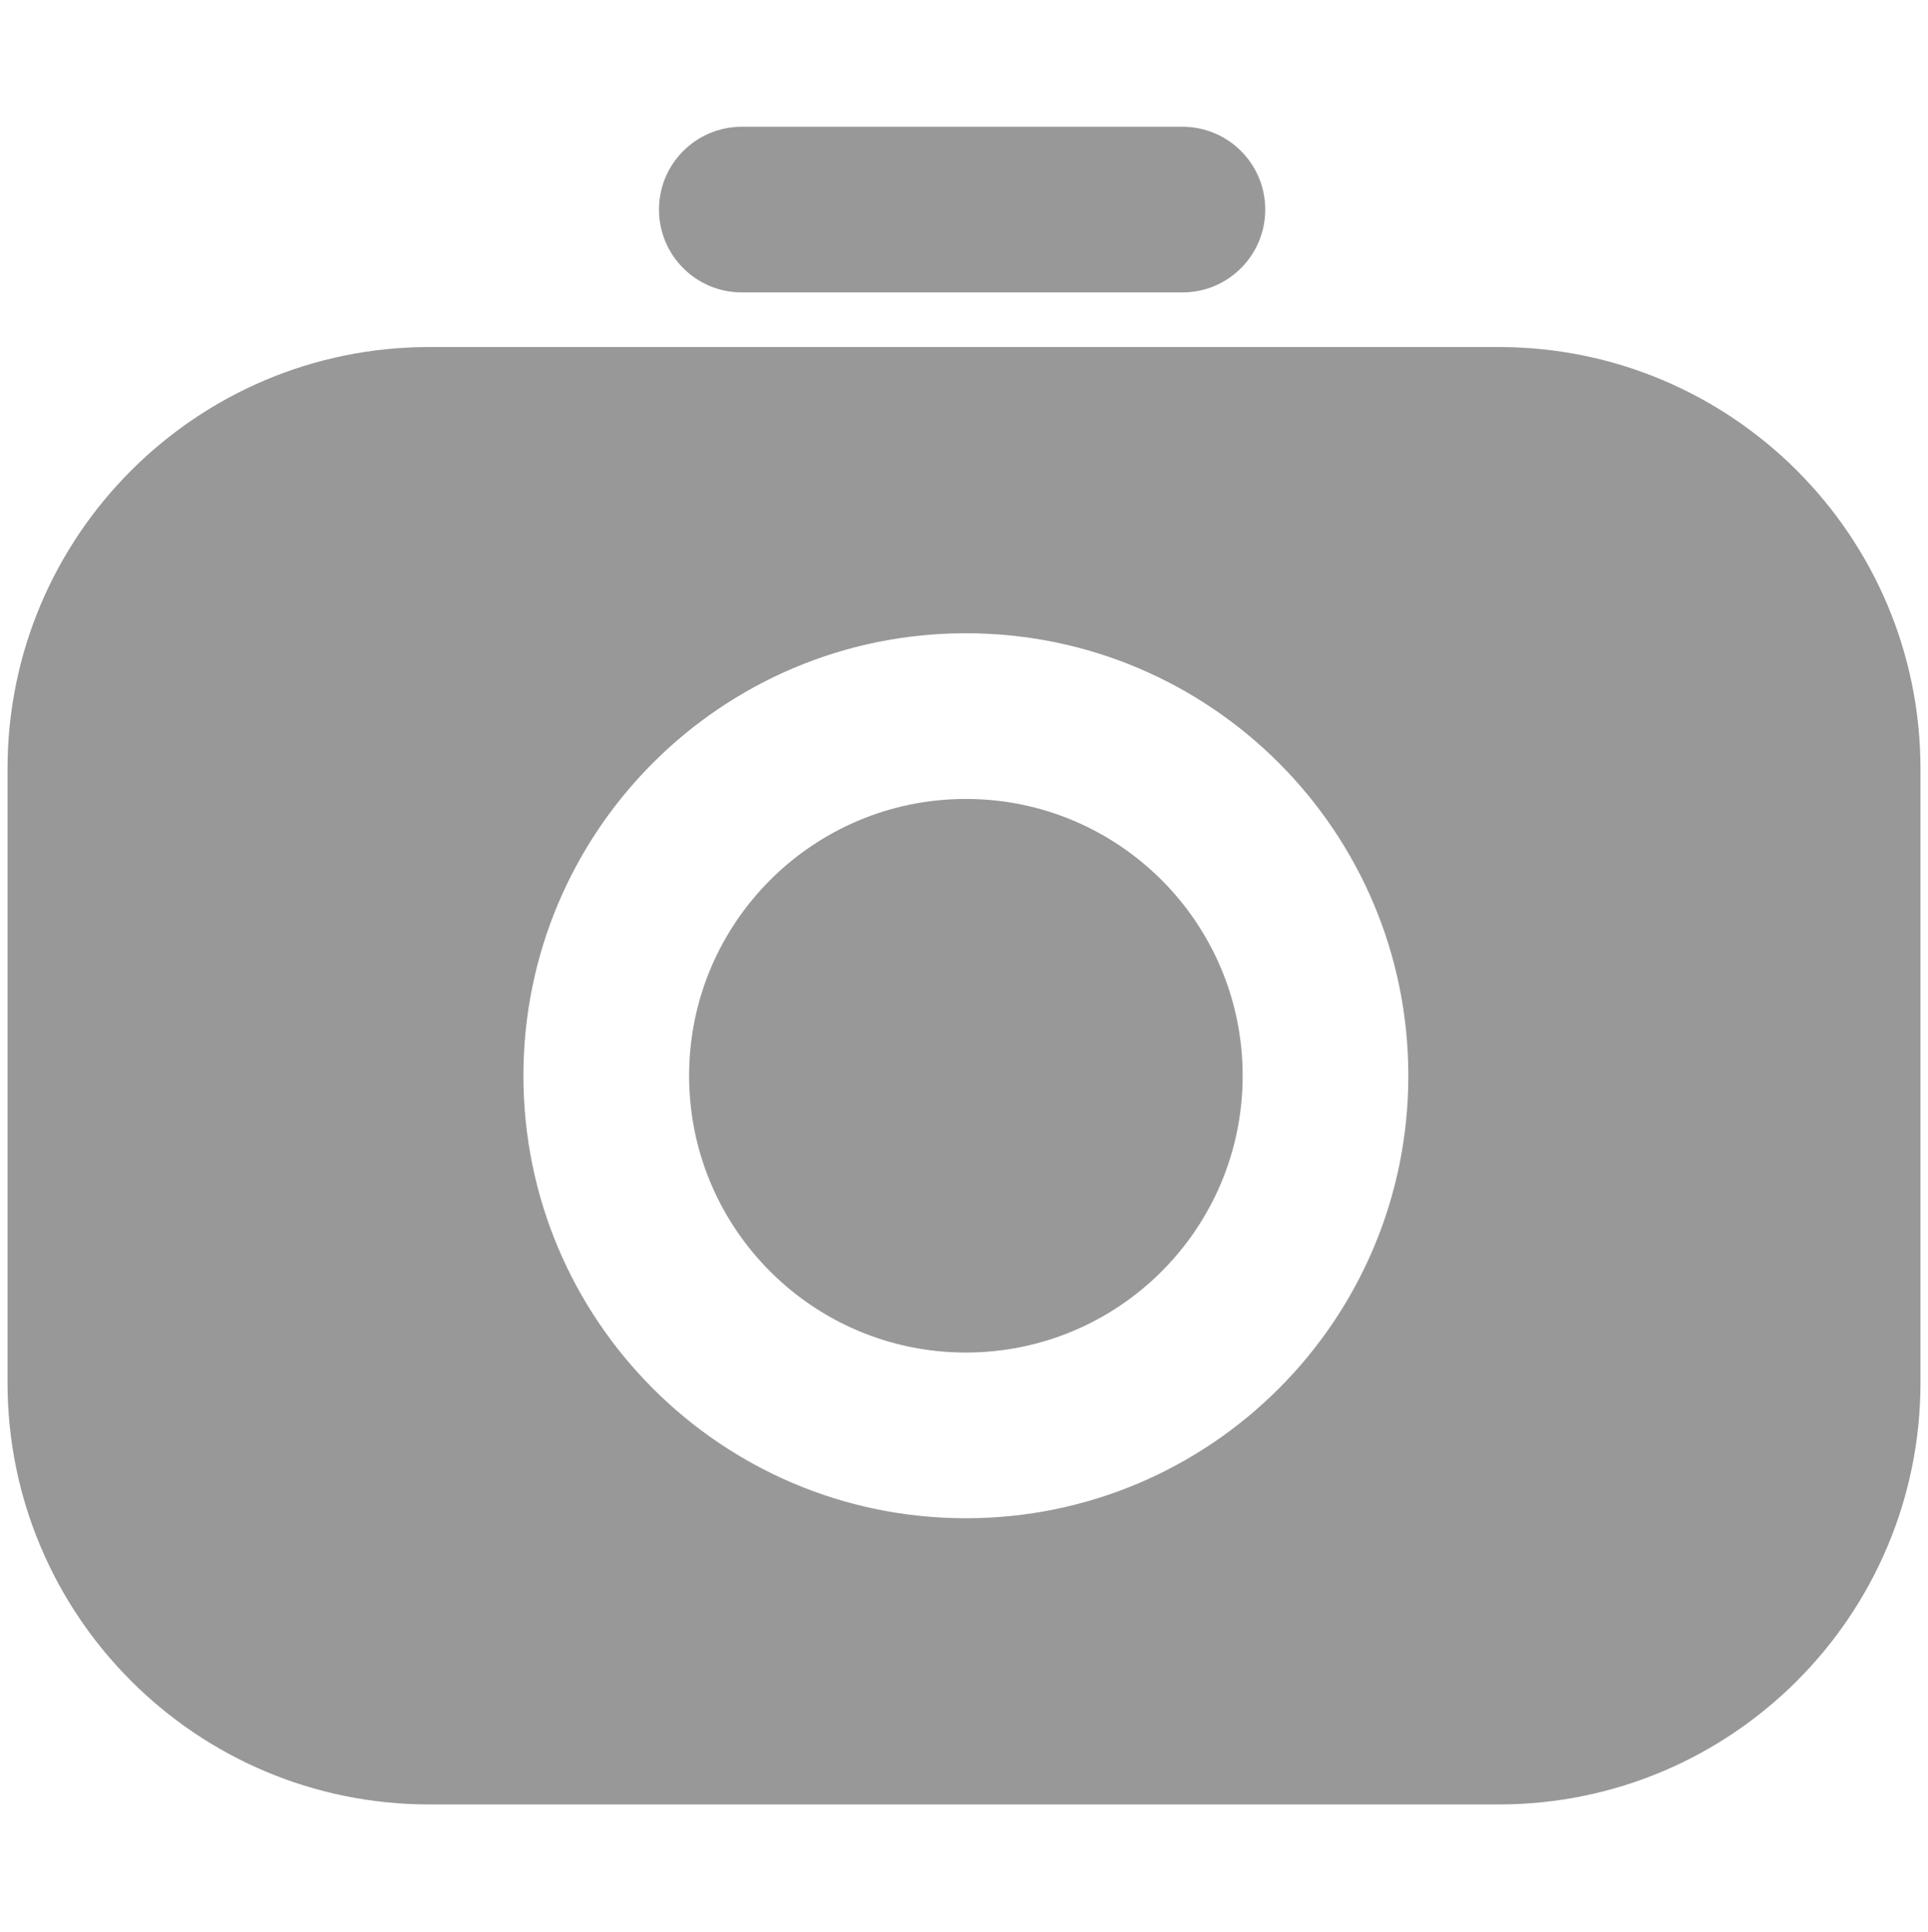 <svg width="512" height="513" viewBox="0 0 512 513" fill="none" xmlns="http://www.w3.org/2000/svg">
<path fill-rule="evenodd" clip-rule="evenodd" d="M197 33.653C184.85 33.653 175 43.503 175 55.653C175 67.804 184.85 77.653 197 77.653H314C326.15 77.653 336 67.804 336 55.653C336 43.503 326.15 33.653 314 33.653H197ZM2 204.153C2 142.297 52.144 92.153 114 92.153H398C459.856 92.153 510 142.297 510 204.153V367.153C510 429.009 459.856 479.153 398 479.153H114C52.144 479.153 2 429.009 2 367.153V204.153ZM256.5 212.153C215.907 212.153 183 245.06 183 285.653C183 326.246 215.907 359.153 256.5 359.153C297.093 359.153 330 326.246 330 285.653C330 245.06 297.093 212.153 256.5 212.153ZM139 285.653C139 220.76 191.607 168.153 256.5 168.153C321.393 168.153 374 220.76 374 285.653C374 350.547 321.393 403.153 256.5 403.153C191.607 403.153 139 350.547 139 285.653Z" fill="#989898"/>
</svg>
